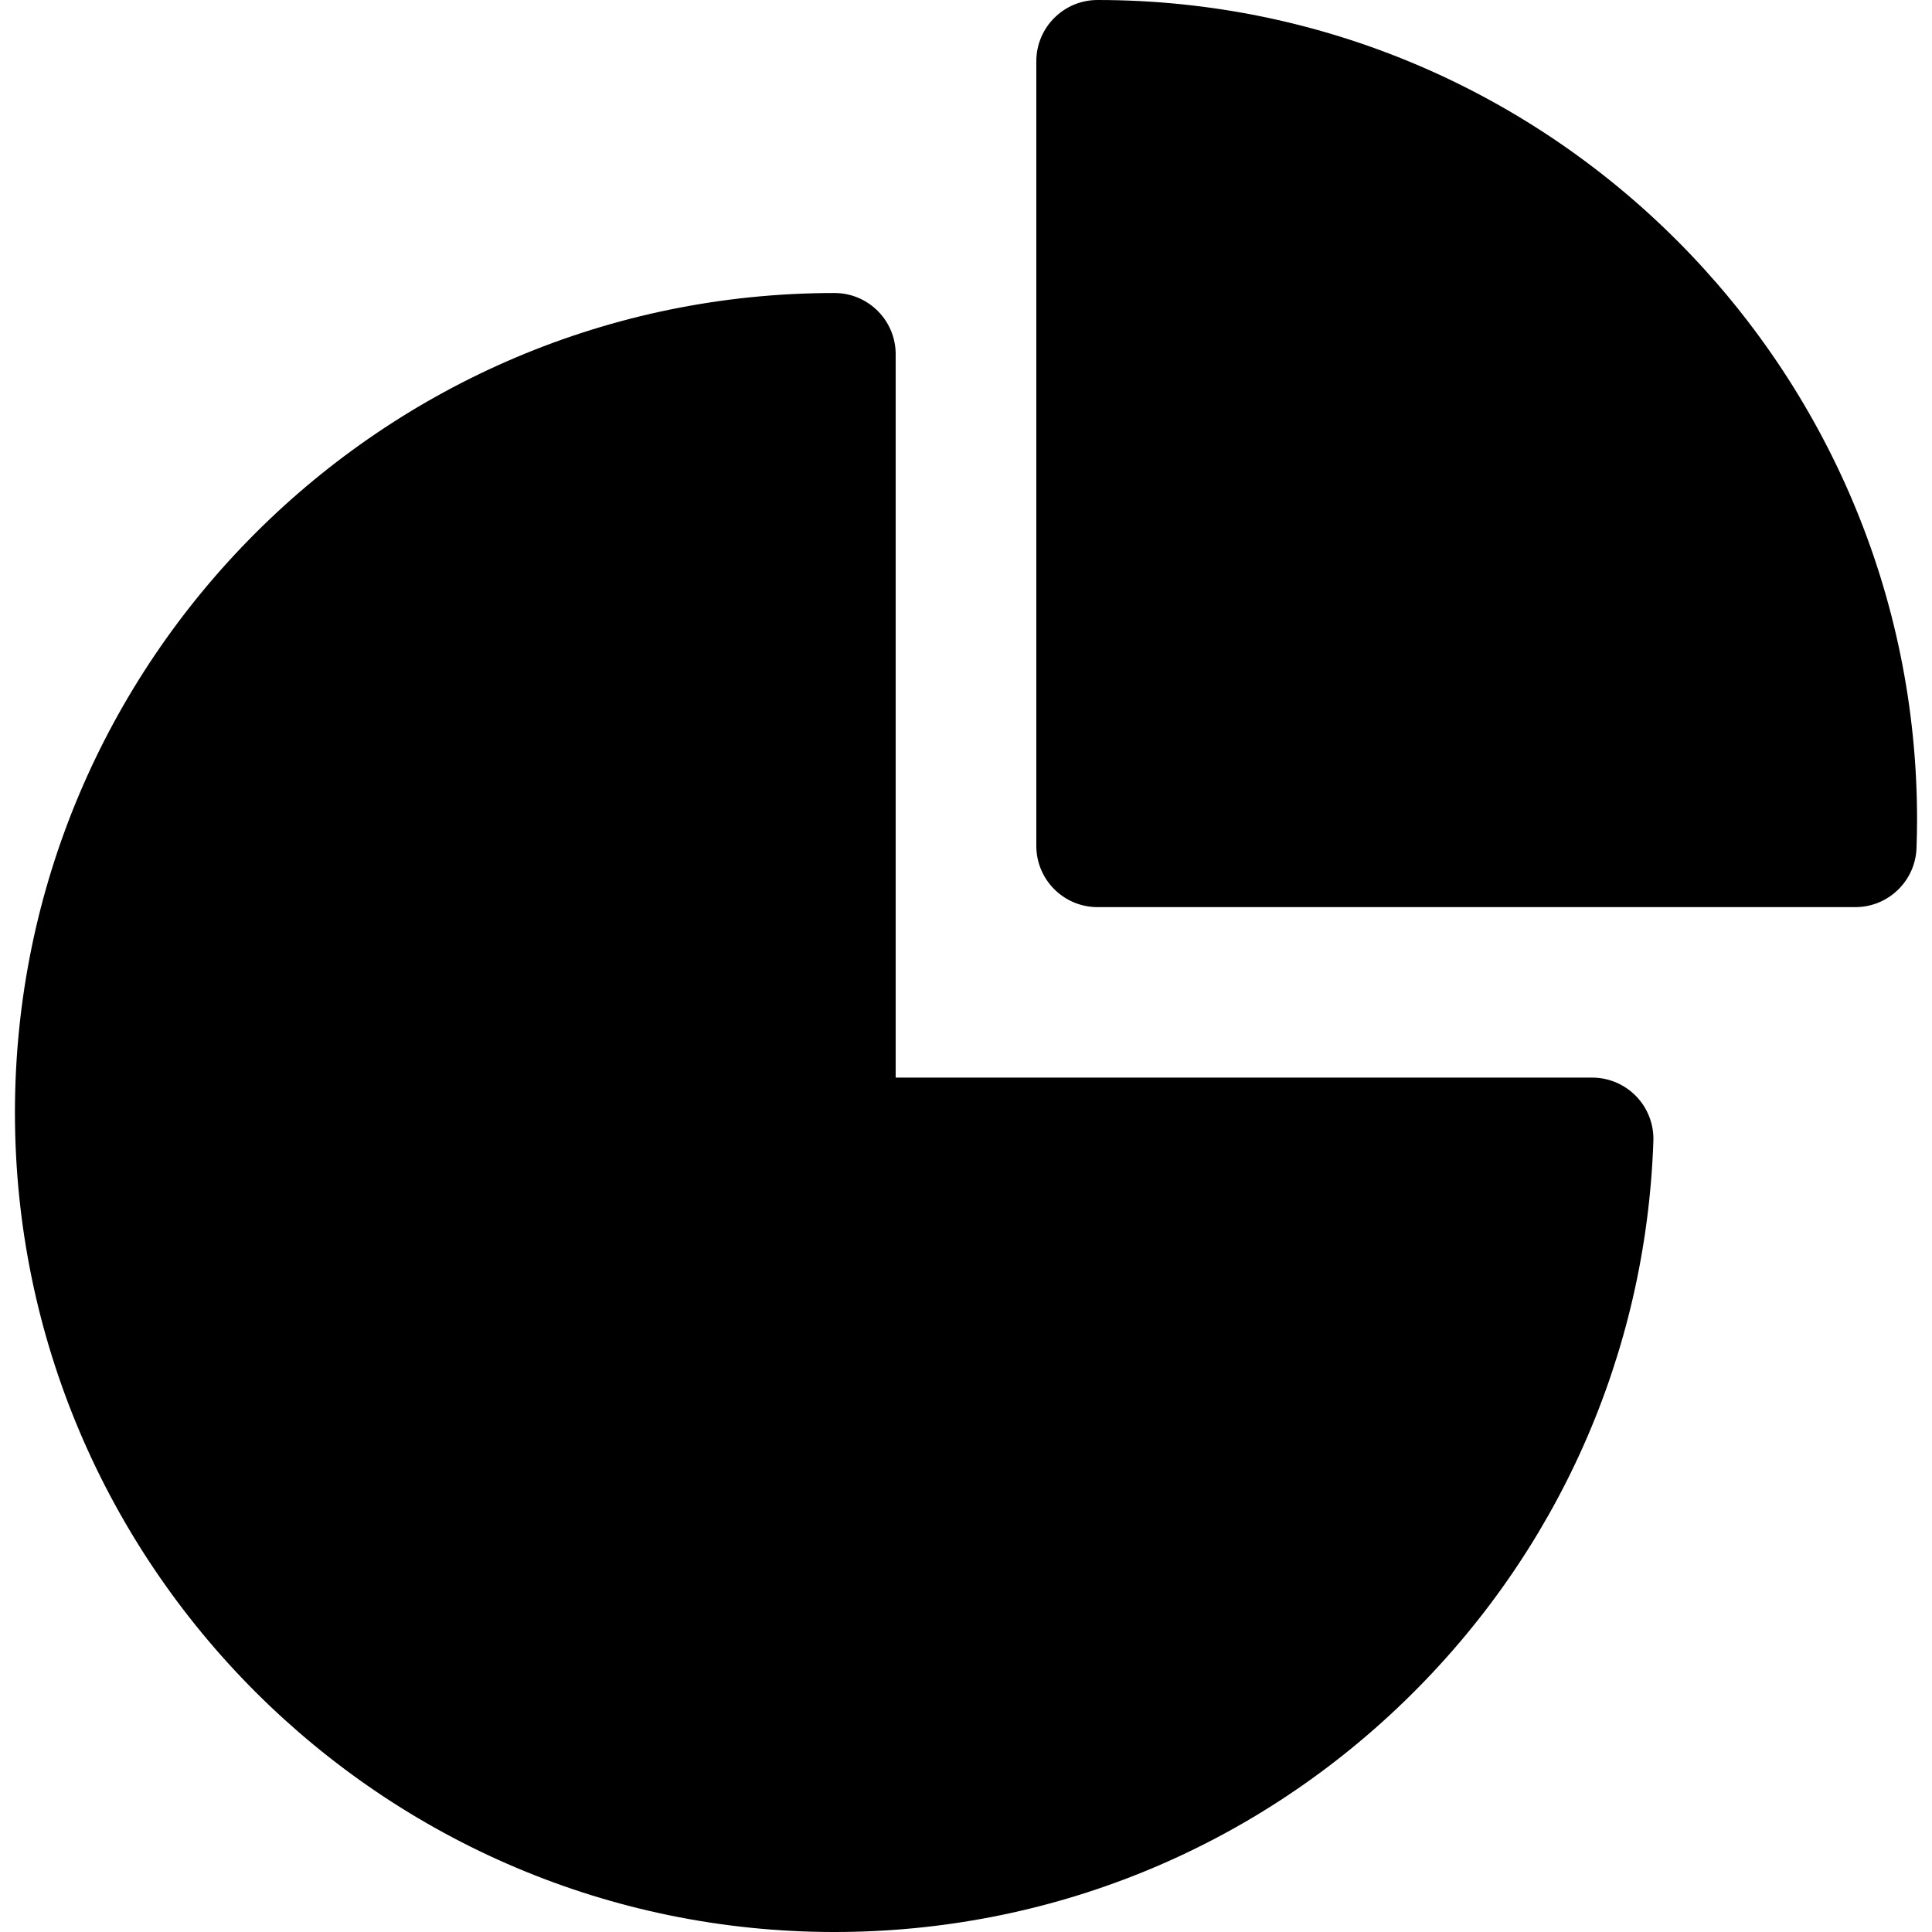<?xml version="1.0" encoding="iso-8859-1"?>
<!-- Generator: Adobe Illustrator 18.0.0, SVG Export Plug-In . SVG Version: 6.00 Build 0)  -->
<!DOCTYPE svg PUBLIC "-//W3C//DTD SVG 1.1//EN" "http://www.w3.org/Graphics/SVG/1.1/DTD/svg11.dtd">
<svg version="1.1" id="Capa_1" xmlns="http://www.w3.org/2000/svg" xmlns:xlink="http://www.w3.org/1999/xlink" x="0px" y="0px"
	 viewBox="0 0 350 350" style="enable-background:new 0 0 350 350;" xml:space="preserve">
<g>
	<path d="M288.434,195.217H162.262V64.181c0-6.132-4.968-11.101-11.096-11.101c-81.861,0-148.46,66.599-148.46,148.46
		c0,81.861,66.599,148.46,148.46,148.46c38.754,0,75.425-14.843,103.259-41.799c27.766-26.892,43.784-62.937,45.101-101.507
		c0.102-3.008-1.021-5.927-3.11-8.089C294.324,196.439,291.441,195.217,288.434,195.217z"/>
	<path d="M198.834,0c-6.128,0-11.096,4.968-11.096,11.1v142.136c0,6.131,4.968,11.099,11.096,11.099h137.27
		c5.981,0,10.887-4.741,11.093-10.718c0.066-1.953,0.097-3.591,0.097-5.157C347.294,66.599,280.695,0,198.834,0z"/>
</g>
<g>
</g>
<g>
</g>
<g>
</g>
<g>
</g>
<g>
</g>
<g>
</g>
<g>
</g>
<g>
</g>
<g>
</g>
<g>
</g>
<g>
</g>
<g>
</g>
<g>
</g>
<g>
</g>
<g>
</g>
</svg>
